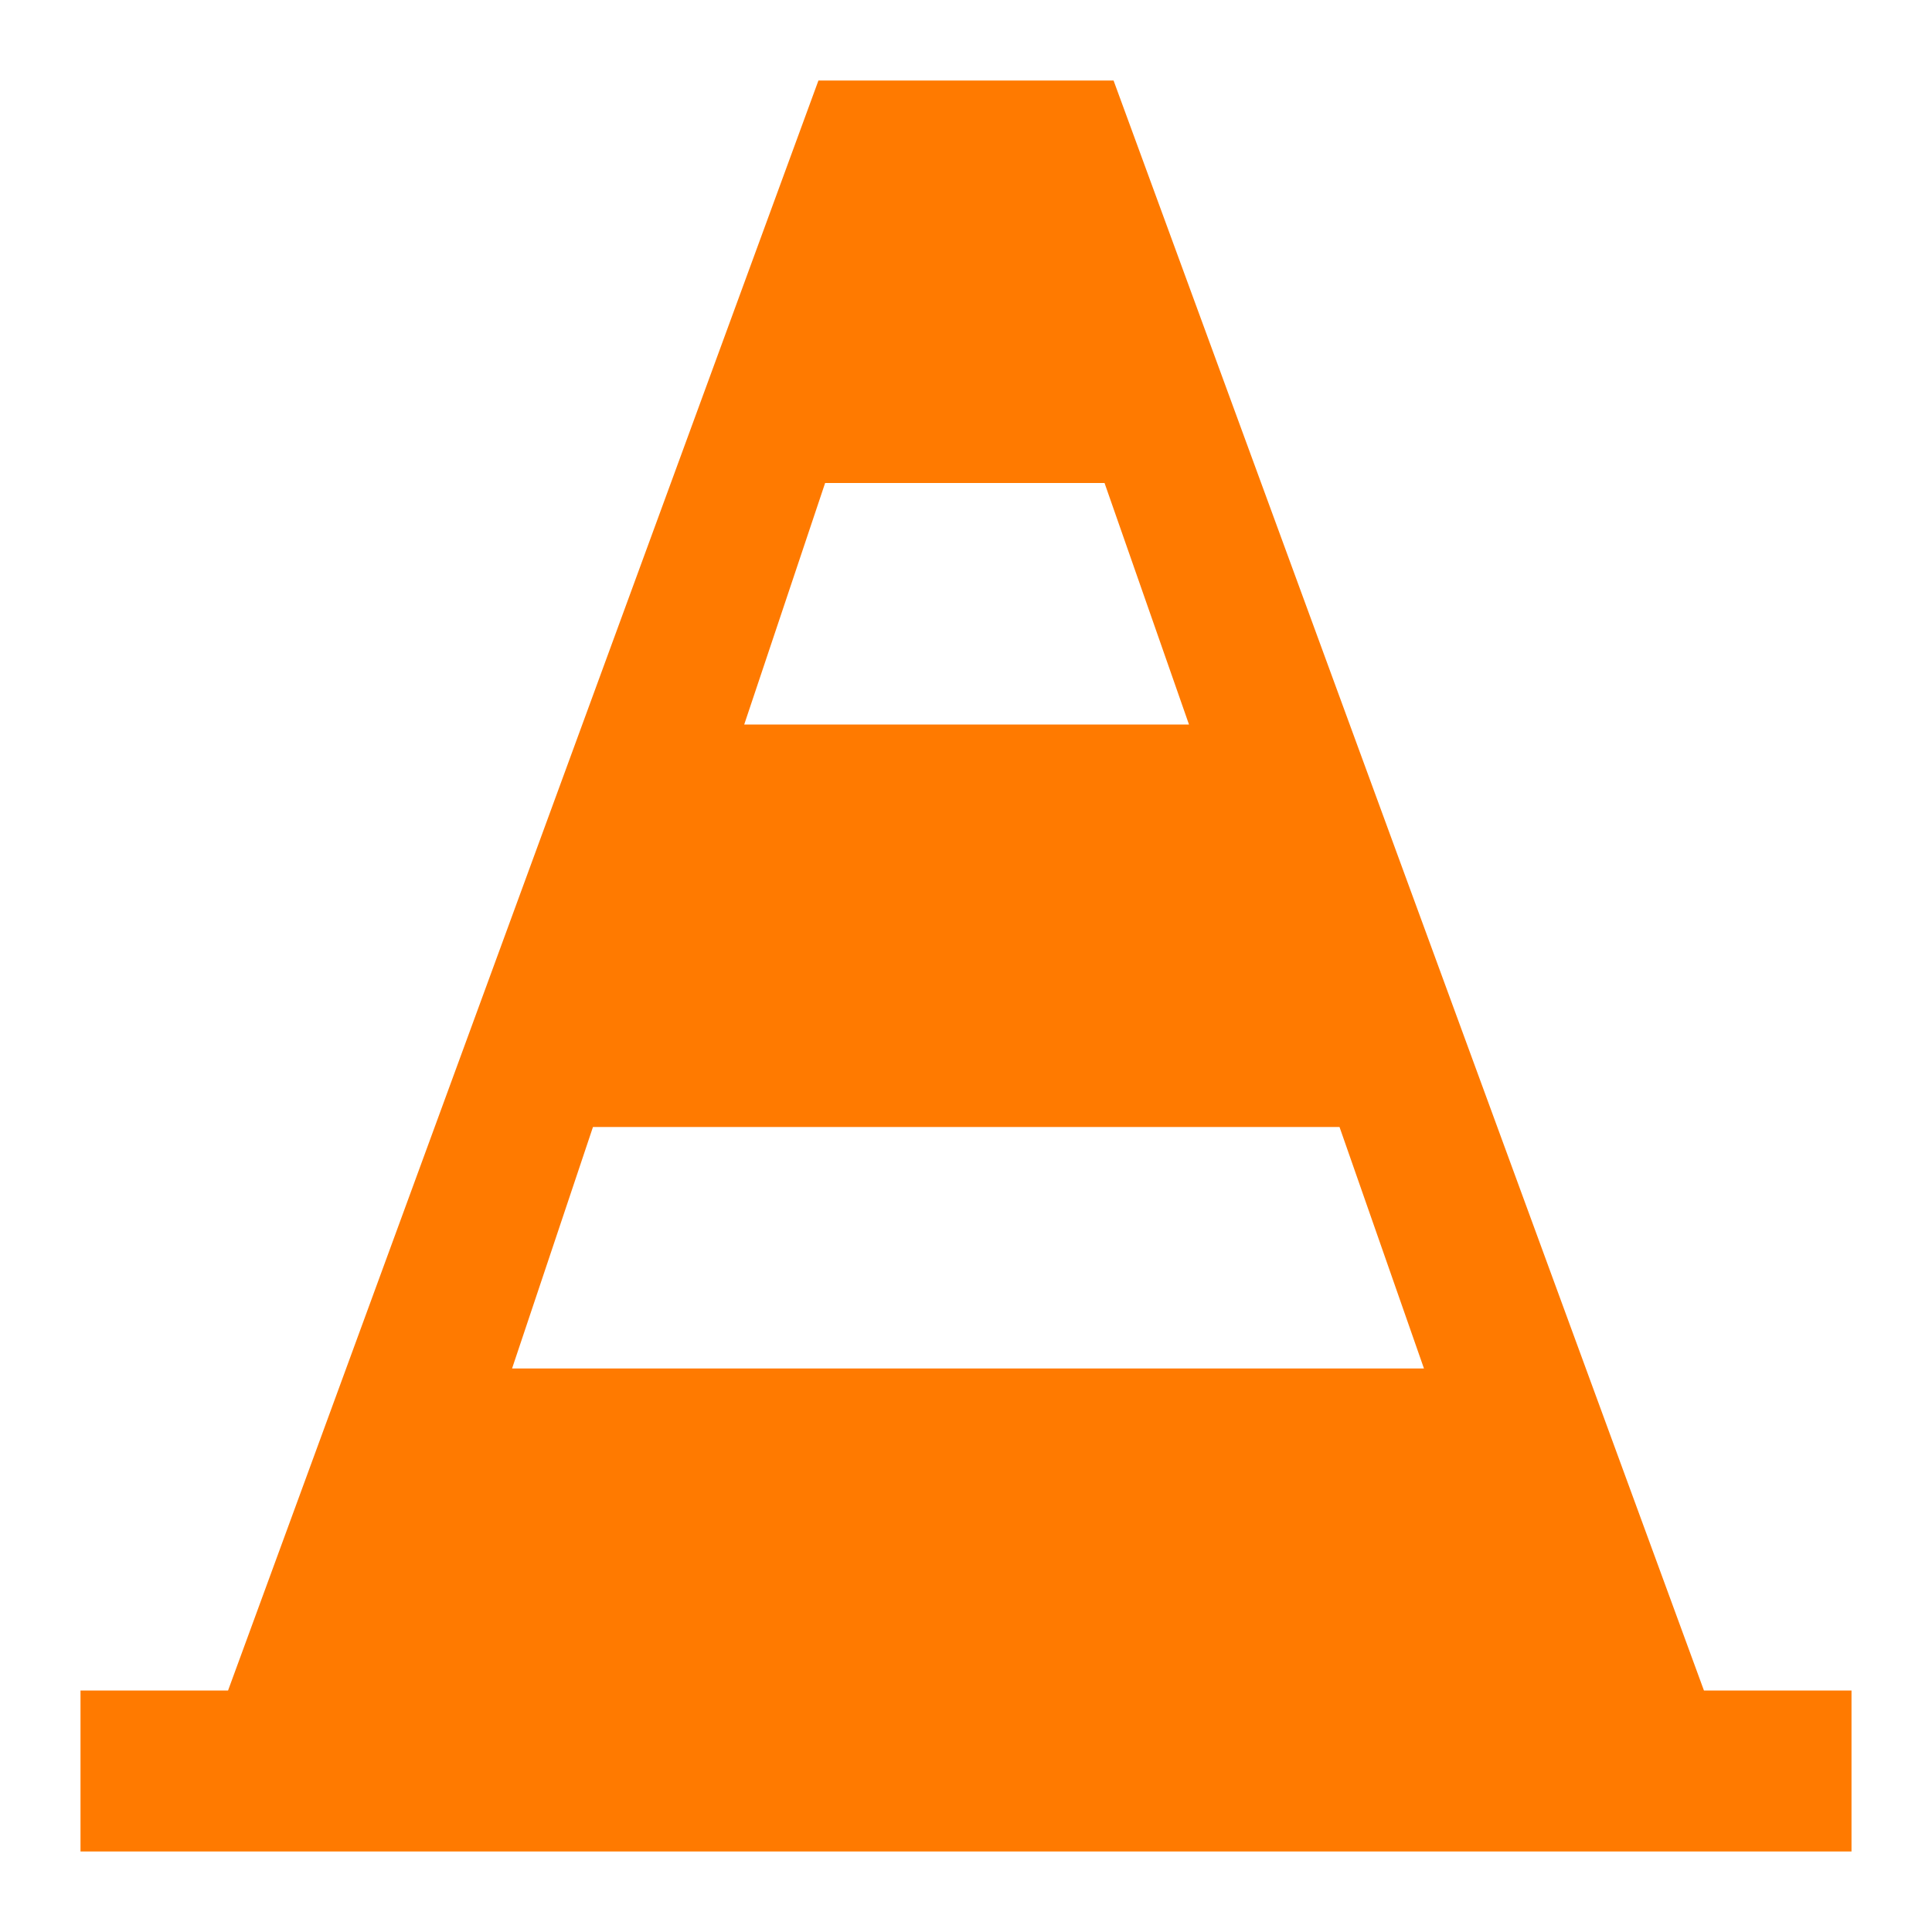 <svg width="24" height="24" viewBox="0 0 24 24" fill="none" xmlns="http://www.w3.org/2000/svg">
<path fill-rule="evenodd" clip-rule="evenodd" d="M21.167 21H23V23H1V21H2.833L10.167 1H13.833L21.167 21ZM16.64 14H7.366L6.361 17H17.689L16.64 14ZM13.721 6H10.25L9.245 9H14.77L13.721 6V6Z" fill="#FF7A00"/>
</svg>
